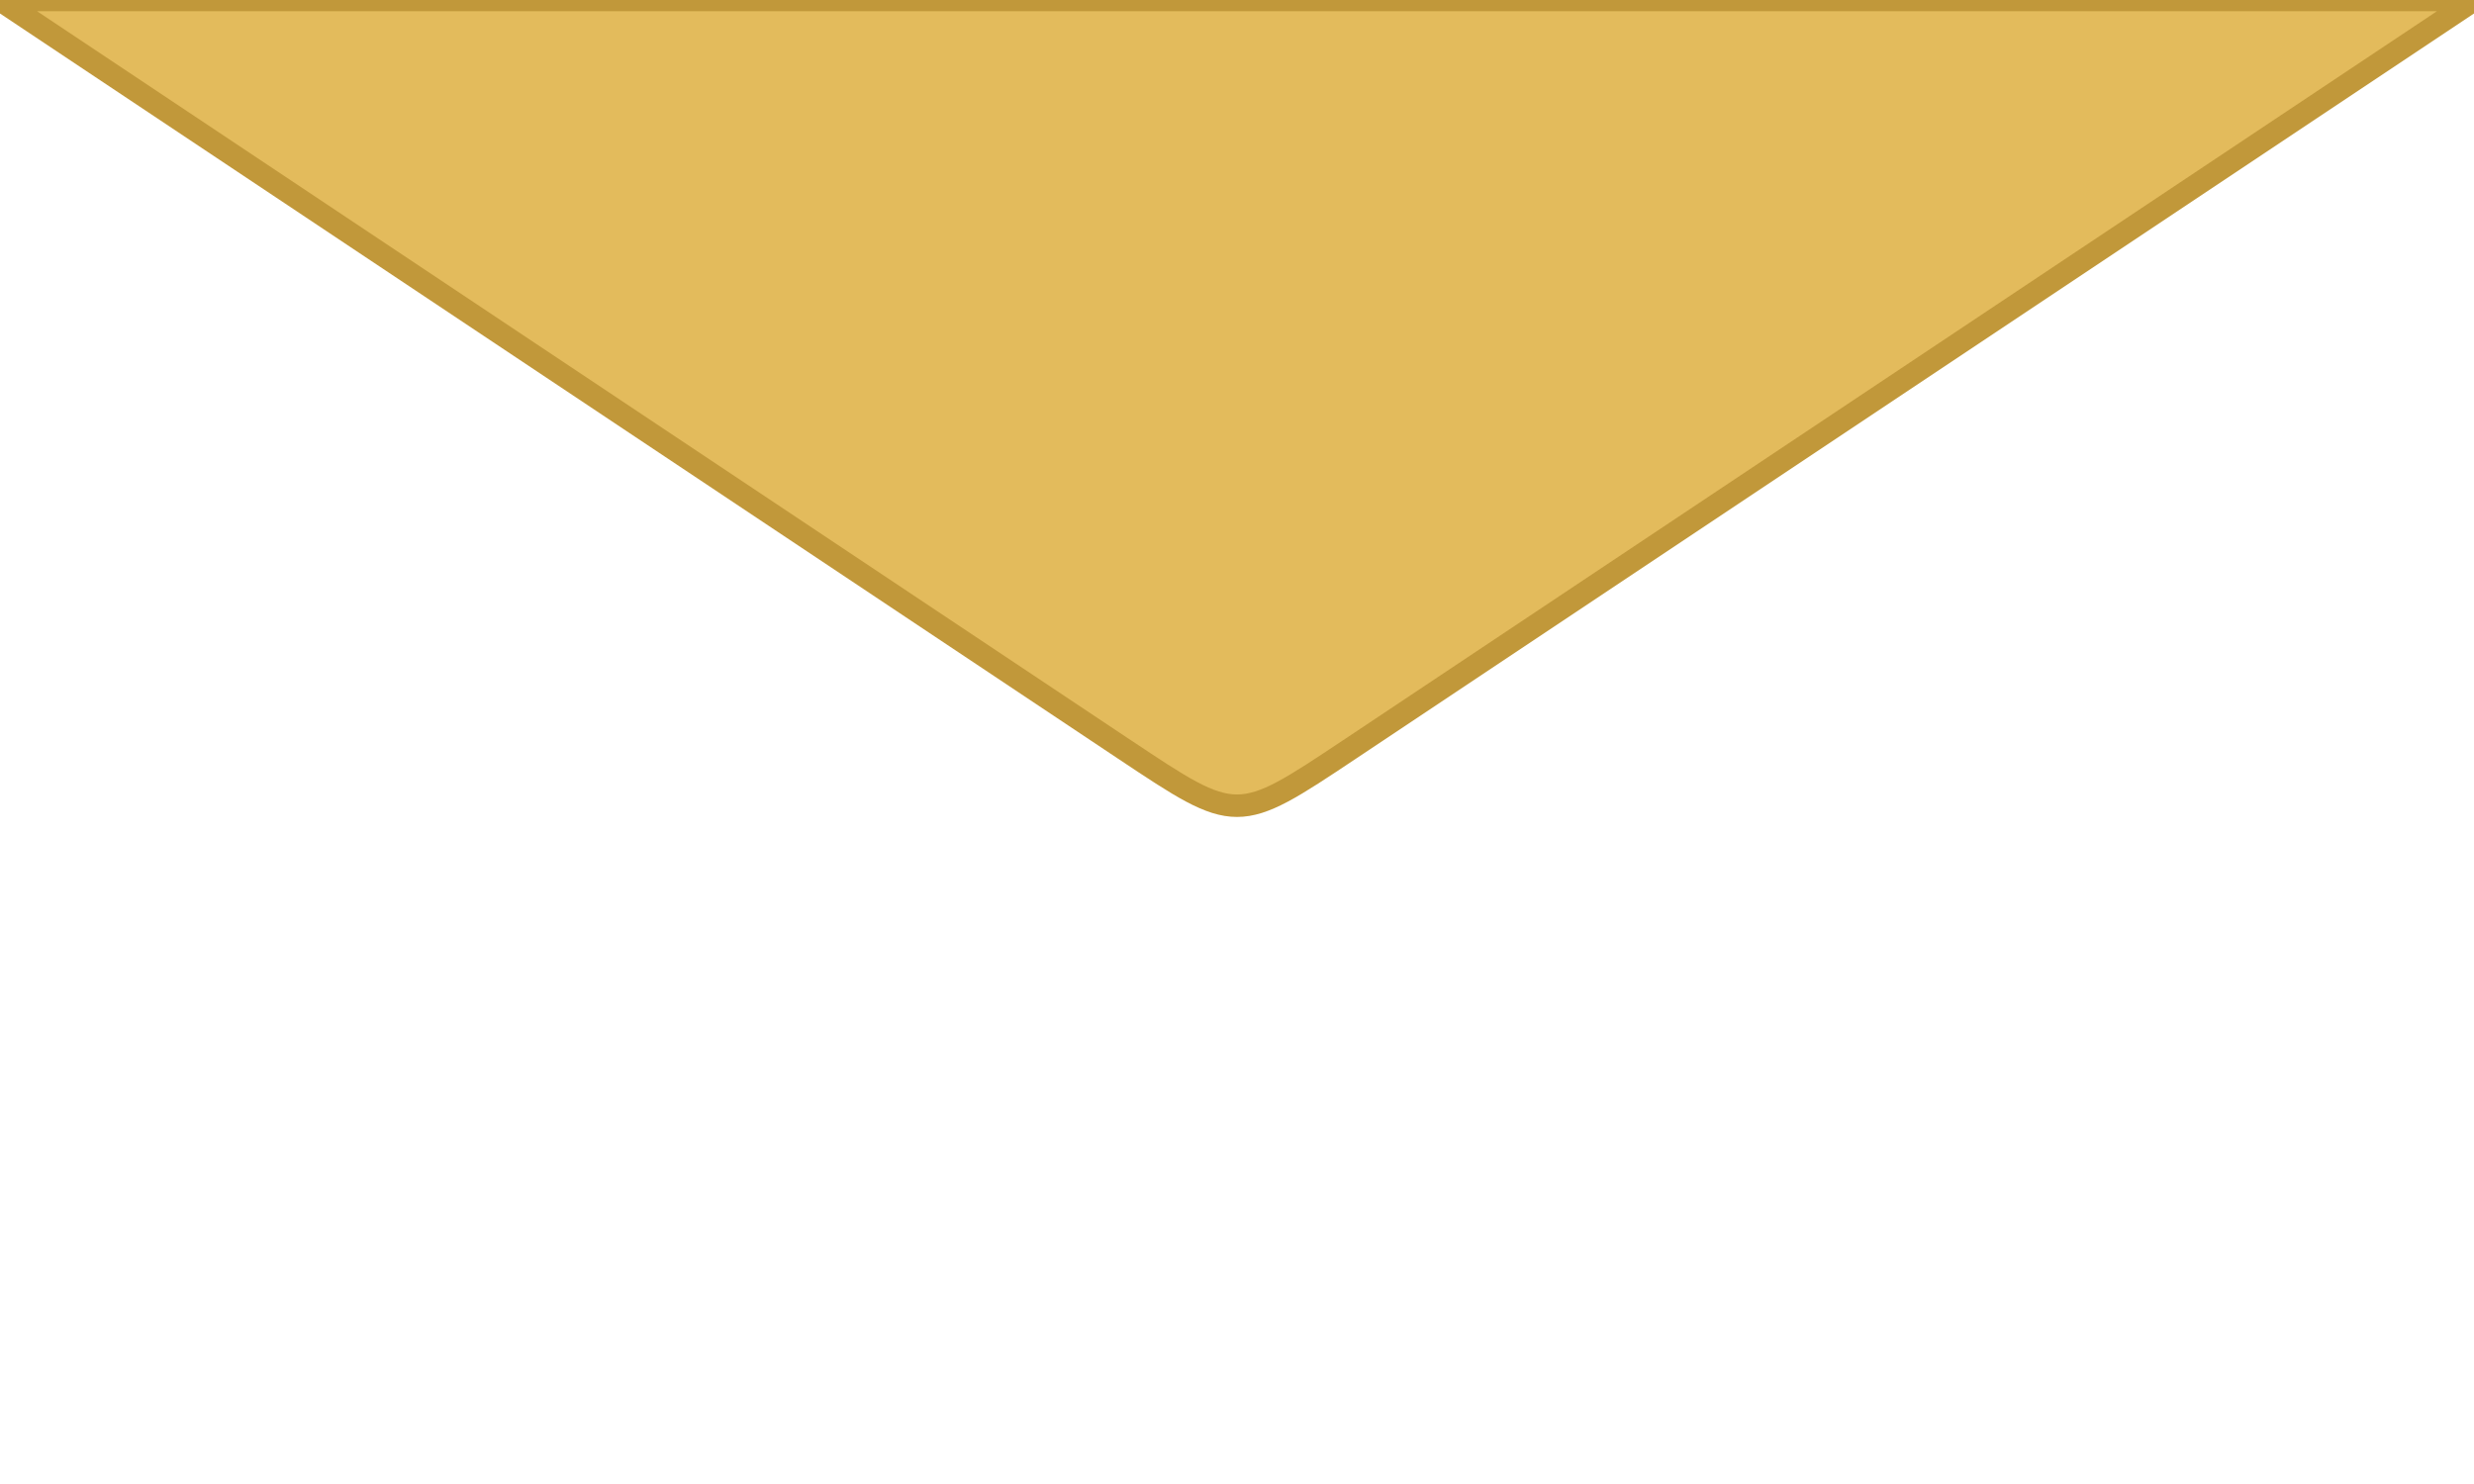 <svg xmlns="http://www.w3.org/2000/svg" viewBox="-165 -99 330 198" fill="blue">
	<!-- bottom lid   --><path d="M 165 -99 L -165 -99 L 165 -99 L 15 1 C 0 11 0 11 -15 1 L -165 -99 L 165 -99" stroke="#c1983a" stroke-width="3" fill="#e3bb5c"/>
</svg>